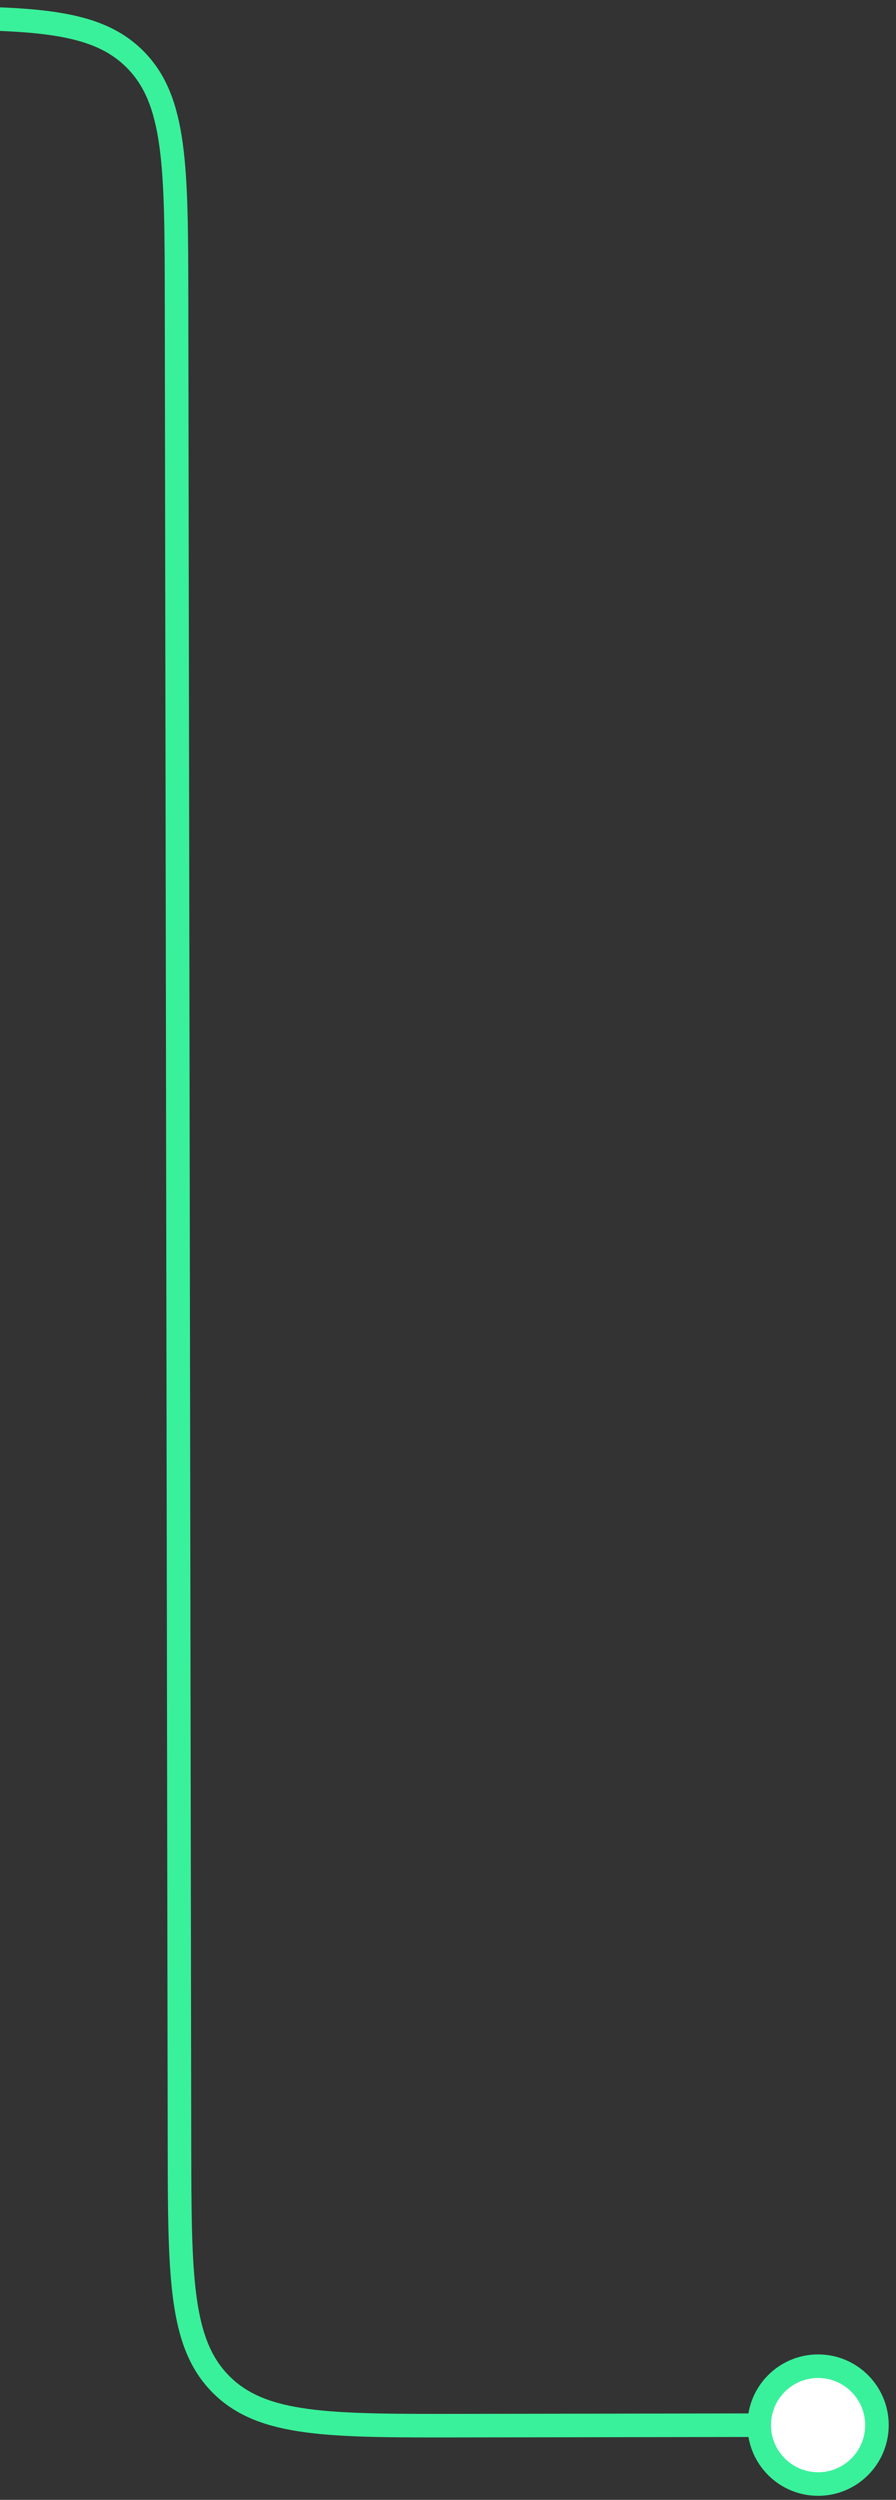 <svg width="108" height="301" viewBox="0 0 108 301" fill="none" xmlns="http://www.w3.org/2000/svg">
<rect x="0" y="0" width="108" height="301" fill="#333333" stroke="none"/>
<path d="M-54.273 2.239L-12.826 2.174C3.227 2.148 11.253 2.135 16.248 7.115C21.243 12.094 21.256 20.12 21.281 36.173L21.633 258.066C21.658 274.119 21.671 282.145 26.666 287.124C31.661 292.103 39.687 292.091 55.74 292.065L97.187 292" stroke="#39F19B" stroke-width="2.838" stroke-linecap="round" stroke-linejoin="round"/>
<circle cx="8.513" cy="8.513" r="7.094" transform="matrix(-1 0.002 0.002 1 107.105 283.471)" fill="white" stroke="#39F19B" stroke-width="2.838"/>
</svg>
